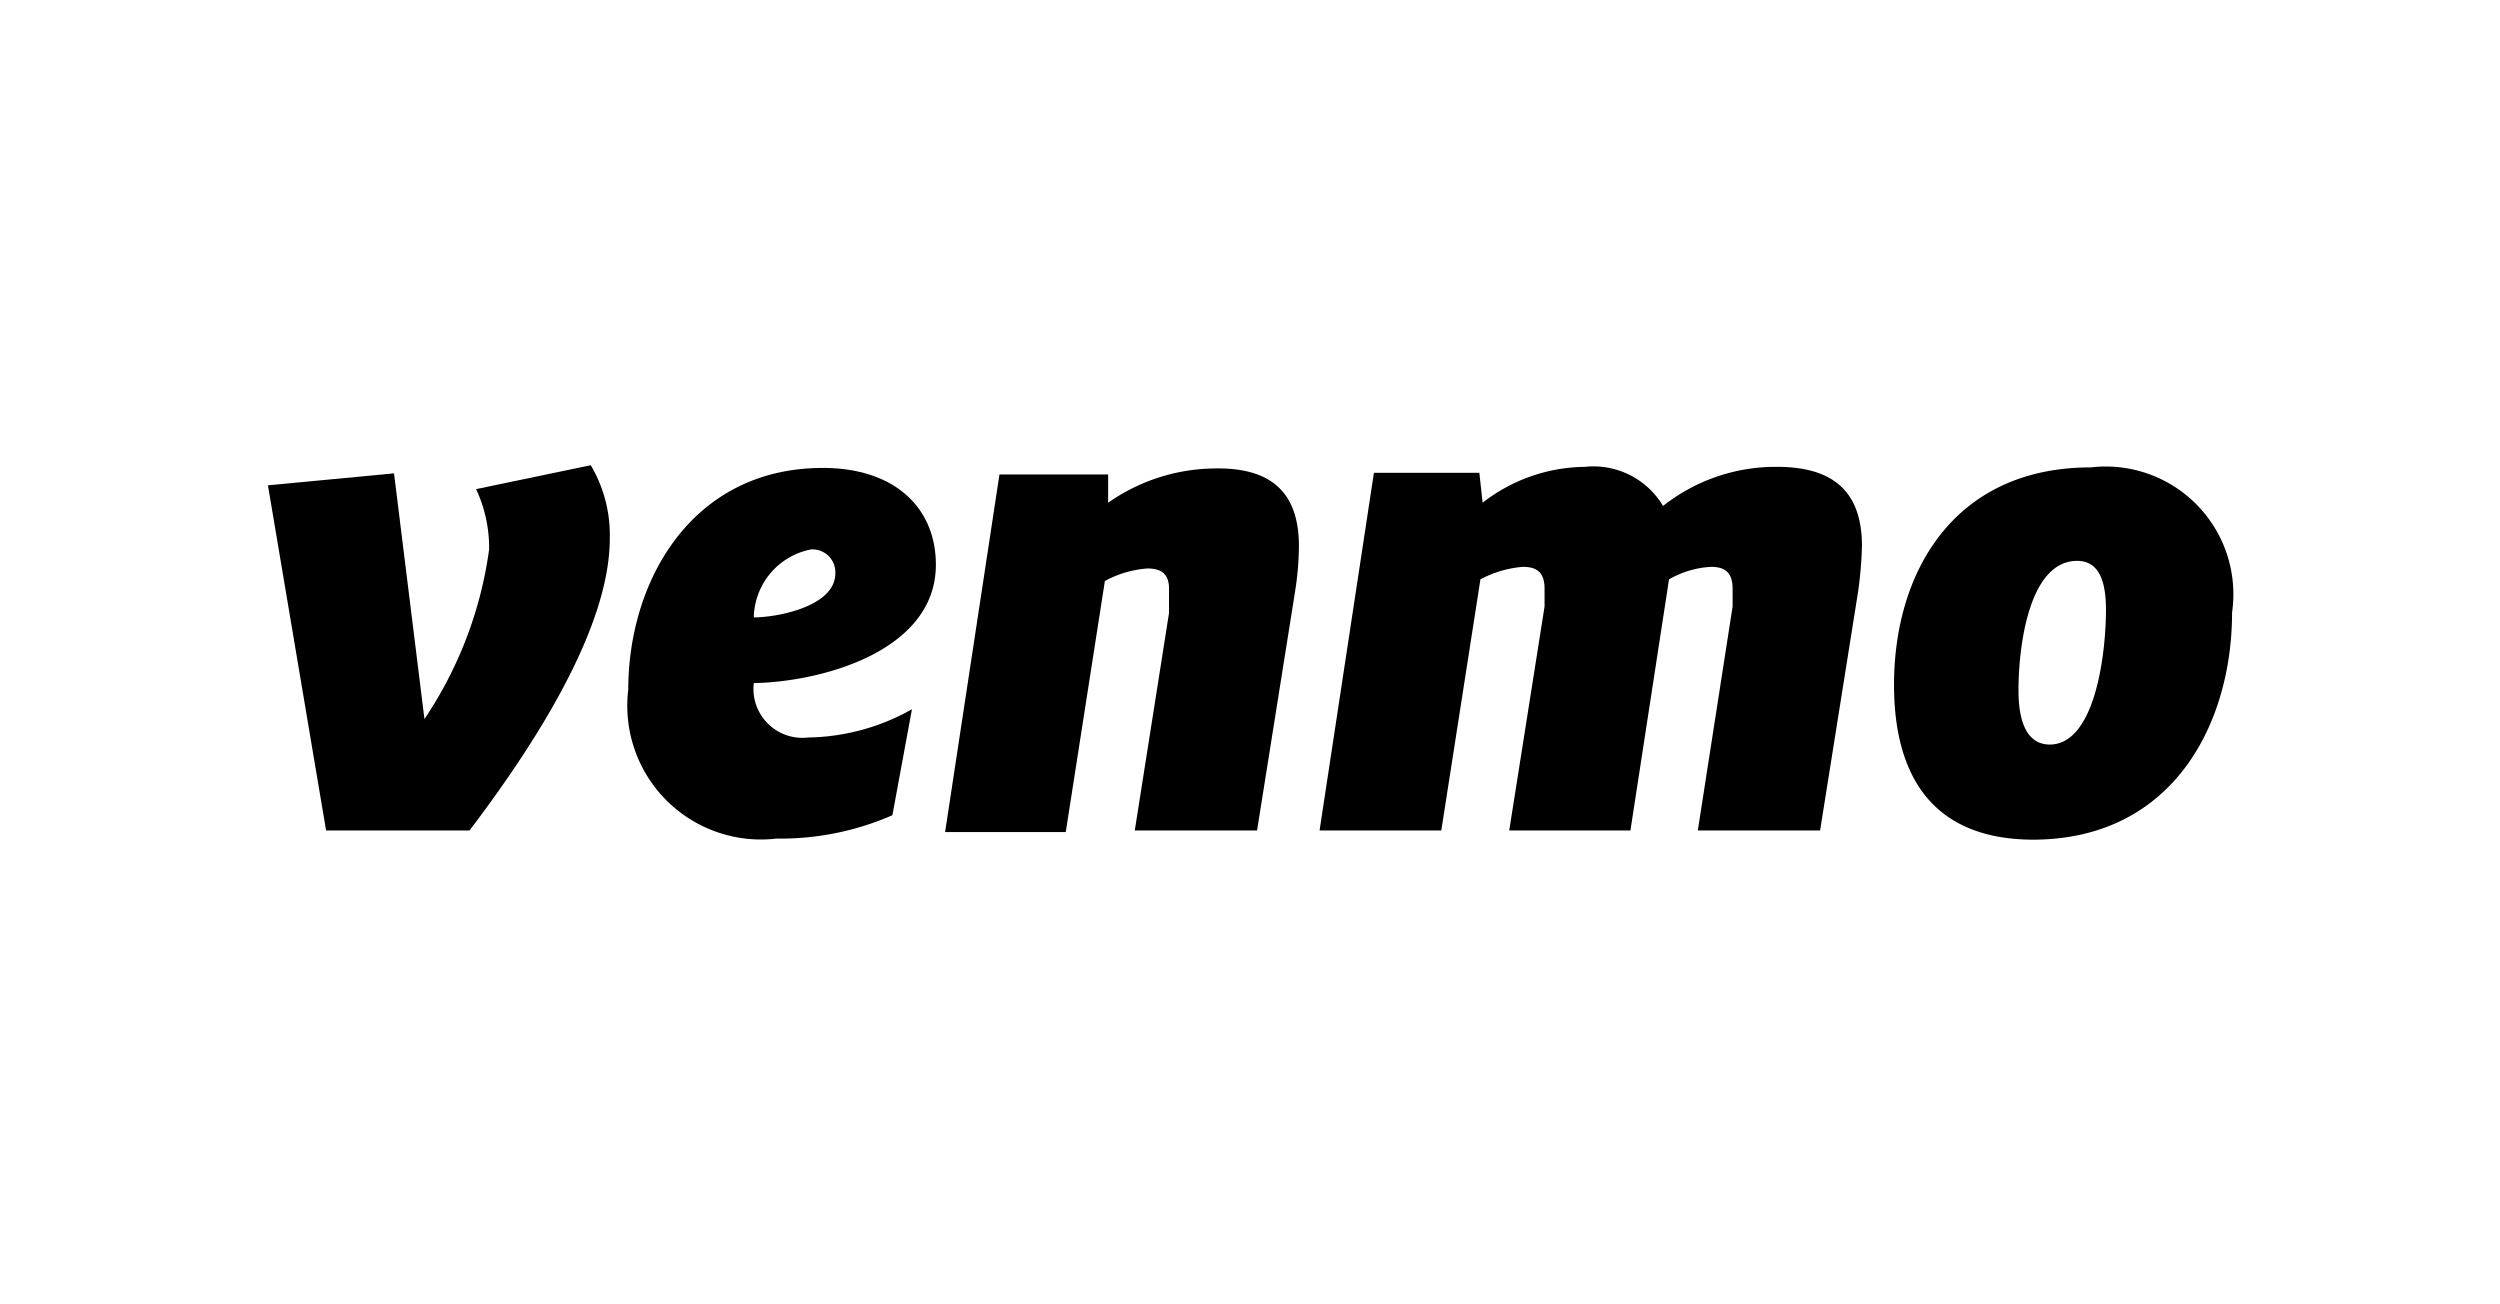 <svg aria-label="Venmo logo" class="icon-payment icon-venmo" width="46" height="24" xmlns="http://www.w3.org/2000/svg" viewBox="0 0 46 24"><path d="M10.87,8.56a2.52,2.52,0,0,1,.35,1.35c0,1.67-1.42,3.84-2.58,5.37H6L4.93,8.93l2.32-.22.56,4.52A7.38,7.38,0,0,0,9,10.11,2.55,2.55,0,0,0,8.76,9Z"/><path d="M13.87,11.36c.43,0,1.5-.2,1.5-.81a.42.42,0,0,0-.45-.44A1.3,1.3,0,0,0,13.87,11.36Zm0,1.21a.9.9,0,0,0,1,1,4,4,0,0,0,1.91-.52L16.42,15a5.14,5.14,0,0,1-2.13.43,2.46,2.46,0,0,1-2.73-2.74c0-2,1.17-4.08,3.58-4.08,1.33,0,2.08.74,2.08,1.78C17.22,12,15.07,12.56,13.82,12.57Z"/><path d="M23.9,10.05a5.57,5.57,0,0,1-.07.83l-.7,4.4H20.88l.63-4c0-.11,0-.33,0-.45,0-.3-.18-.37-.4-.37a1.94,1.94,0,0,0-.78.23l-.72,4.62H17.39l1-6.58h2l0,.52a3.46,3.46,0,0,1,1.94-.63C23.5,8.59,23.9,9.17,23.9,10.05Z"/><path d="M30.6,9.31a3.34,3.34,0,0,1,2.1-.72c1.16,0,1.56.58,1.56,1.46a7.33,7.33,0,0,1-.07.83l-.7,4.4H31.24l.64-4.12c0-.11,0-.24,0-.33,0-.33-.18-.4-.4-.4a1.74,1.74,0,0,0-.77.23L30,15.28H27.77l.65-4.12c0-.11,0-.24,0-.33,0-.33-.18-.4-.4-.4a2,2,0,0,0-.78.23l-.72,4.62H24.28l1-6.58h1.94l.06.55a3.11,3.11,0,0,1,1.88-.66A1.49,1.49,0,0,1,30.6,9.31Z"/><path d="M38.75,11.22c0-.53-.13-.9-.53-.9-.89,0-1.08,1.58-1.08,2.38,0,.61.17,1,.58,1C38.56,13.69,38.75,12,38.75,11.22Zm-3.9,1.38c0-2.07,1.1-4,3.62-4a2.35,2.35,0,0,1,2.6,2.67c0,2.05-1.09,4.18-3.67,4.18C35.48,15.44,34.85,14.18,34.85,12.6Z"/></svg>